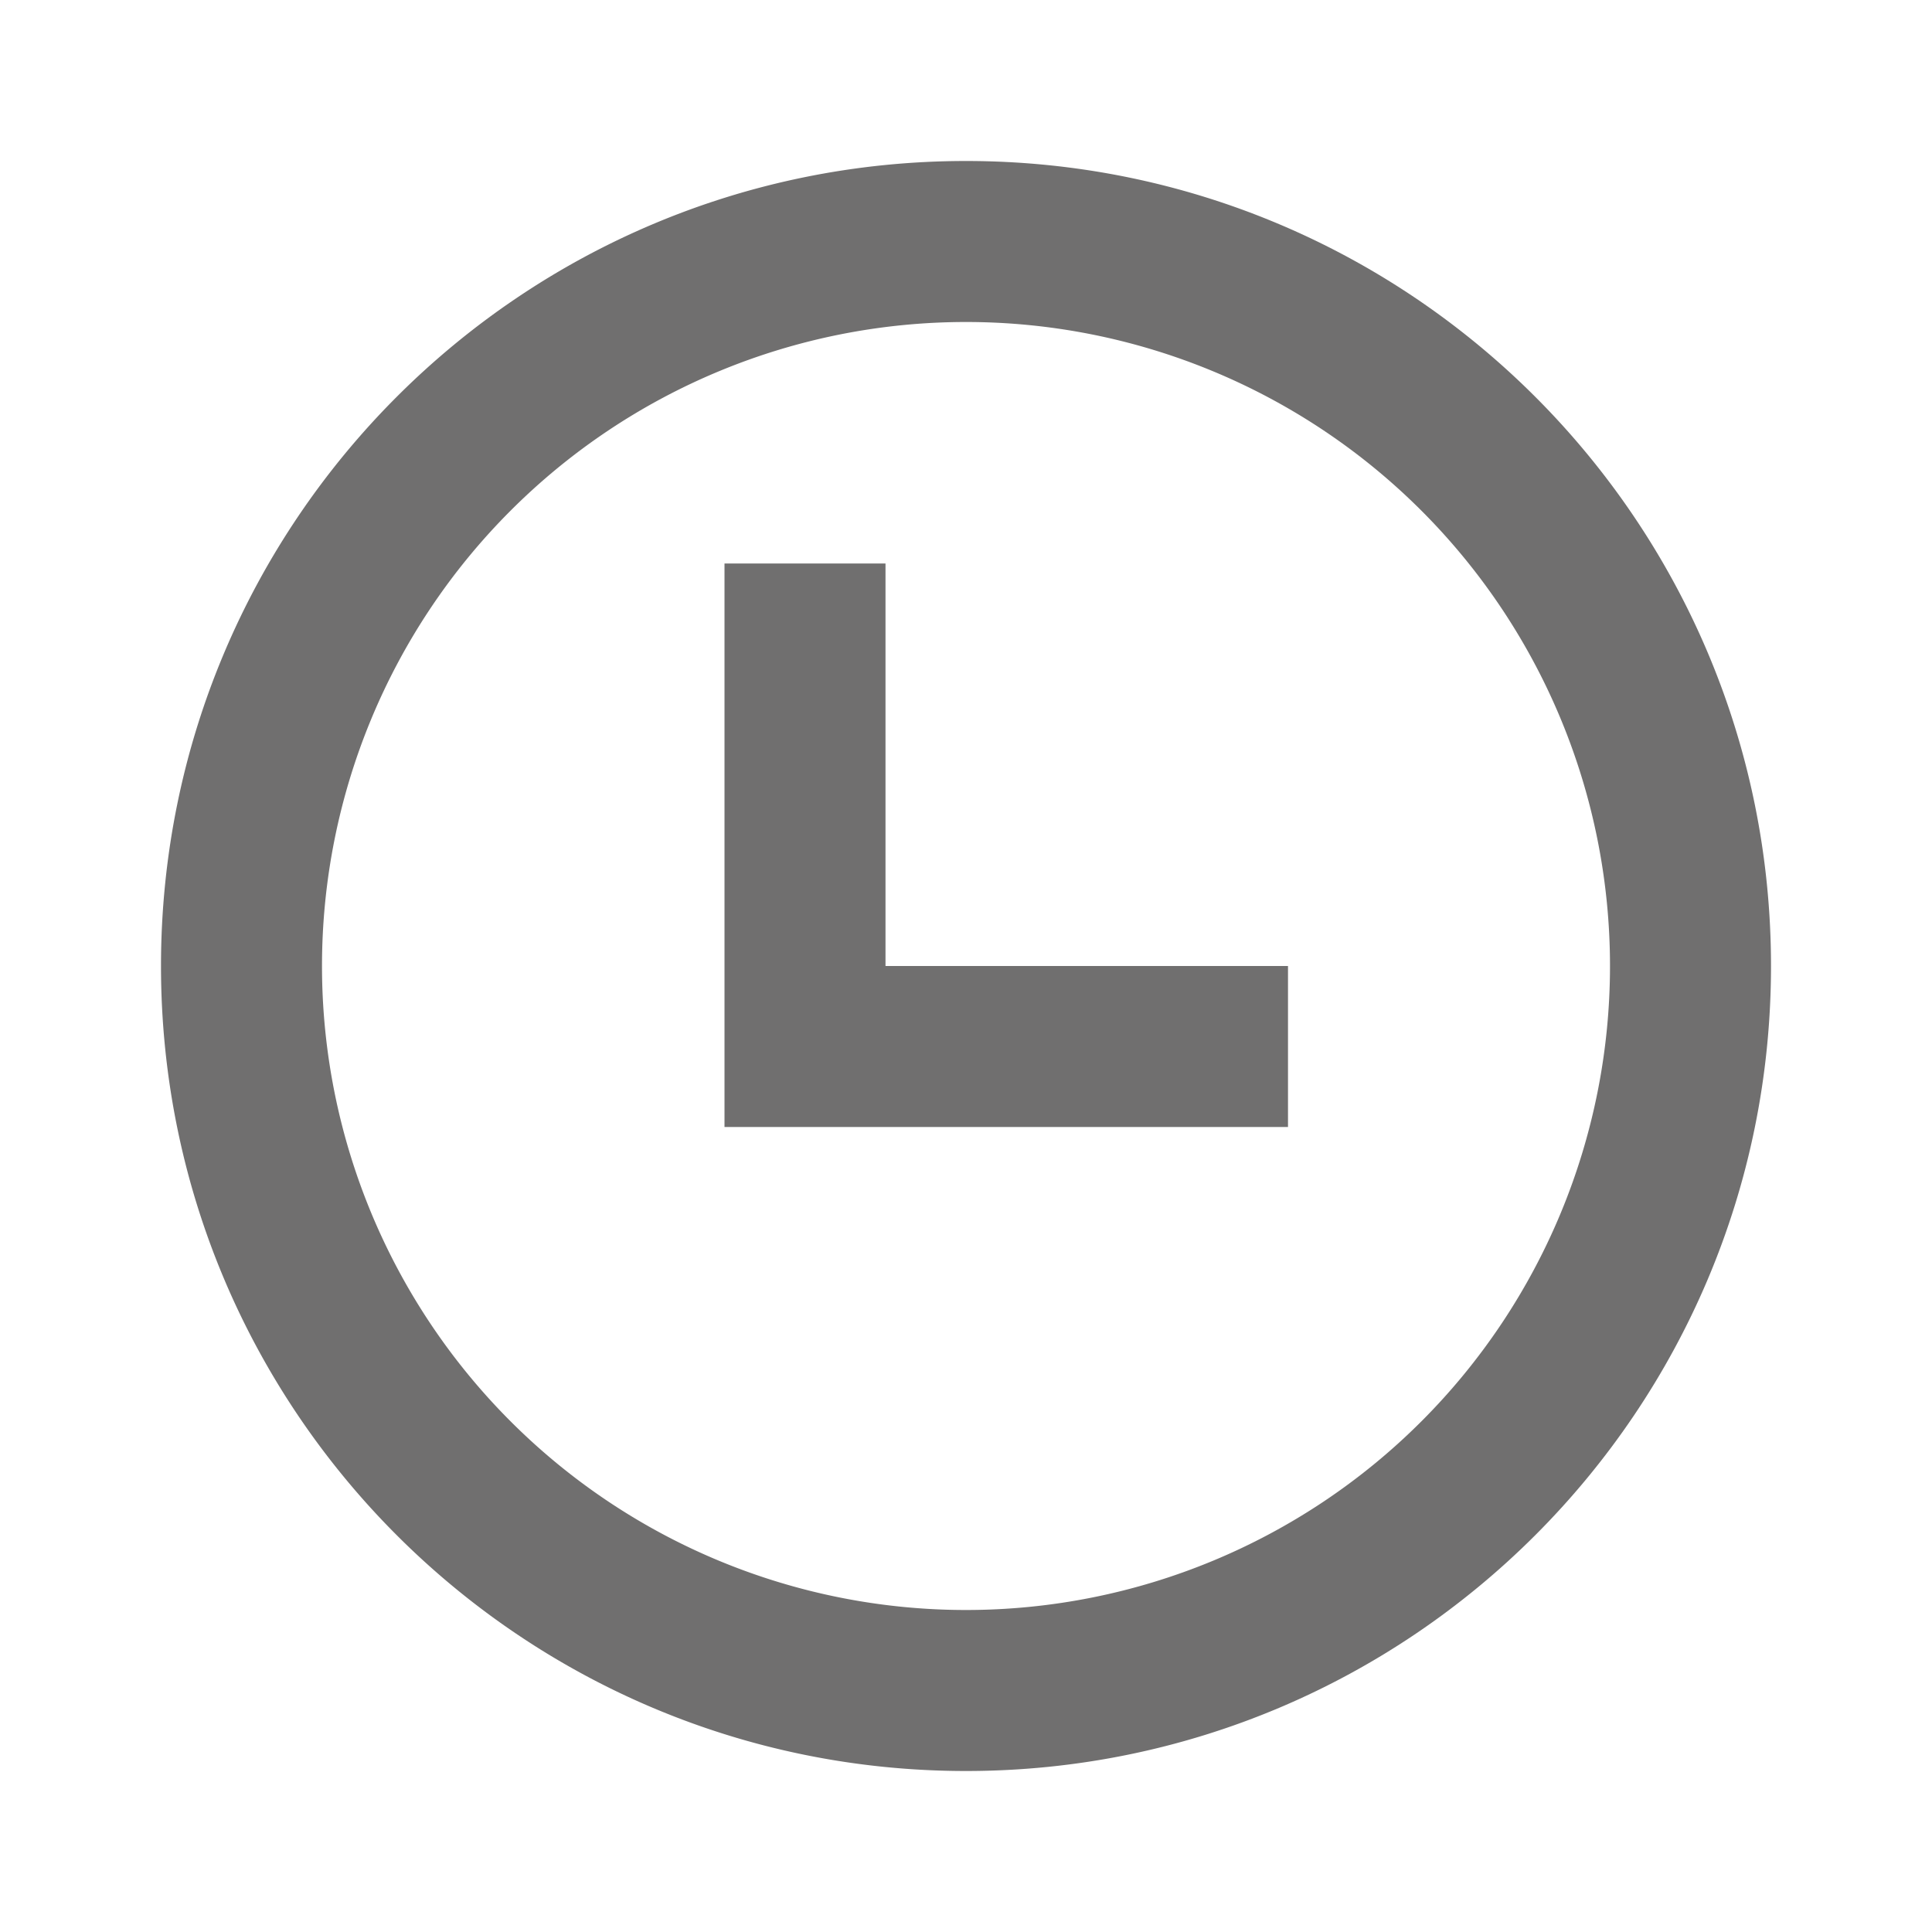 <svg xmlns="http://www.w3.org/2000/svg" width="1em" height="1em" viewBox="0 0 24 24"><g fill="#706f6f"><path d="M9 7h2v5h5v2H9z"/><path fill-rule="evenodd" d="M22 12c0 5.523-4.477 10-10 10S2 17.523 2 12S6.477 2 12 2s10 4.477 10 10m-2 0a8 8 0 1 1-16 0a8 8 0 0 1 16 0" clip-rule="evenodd"/></g></svg>